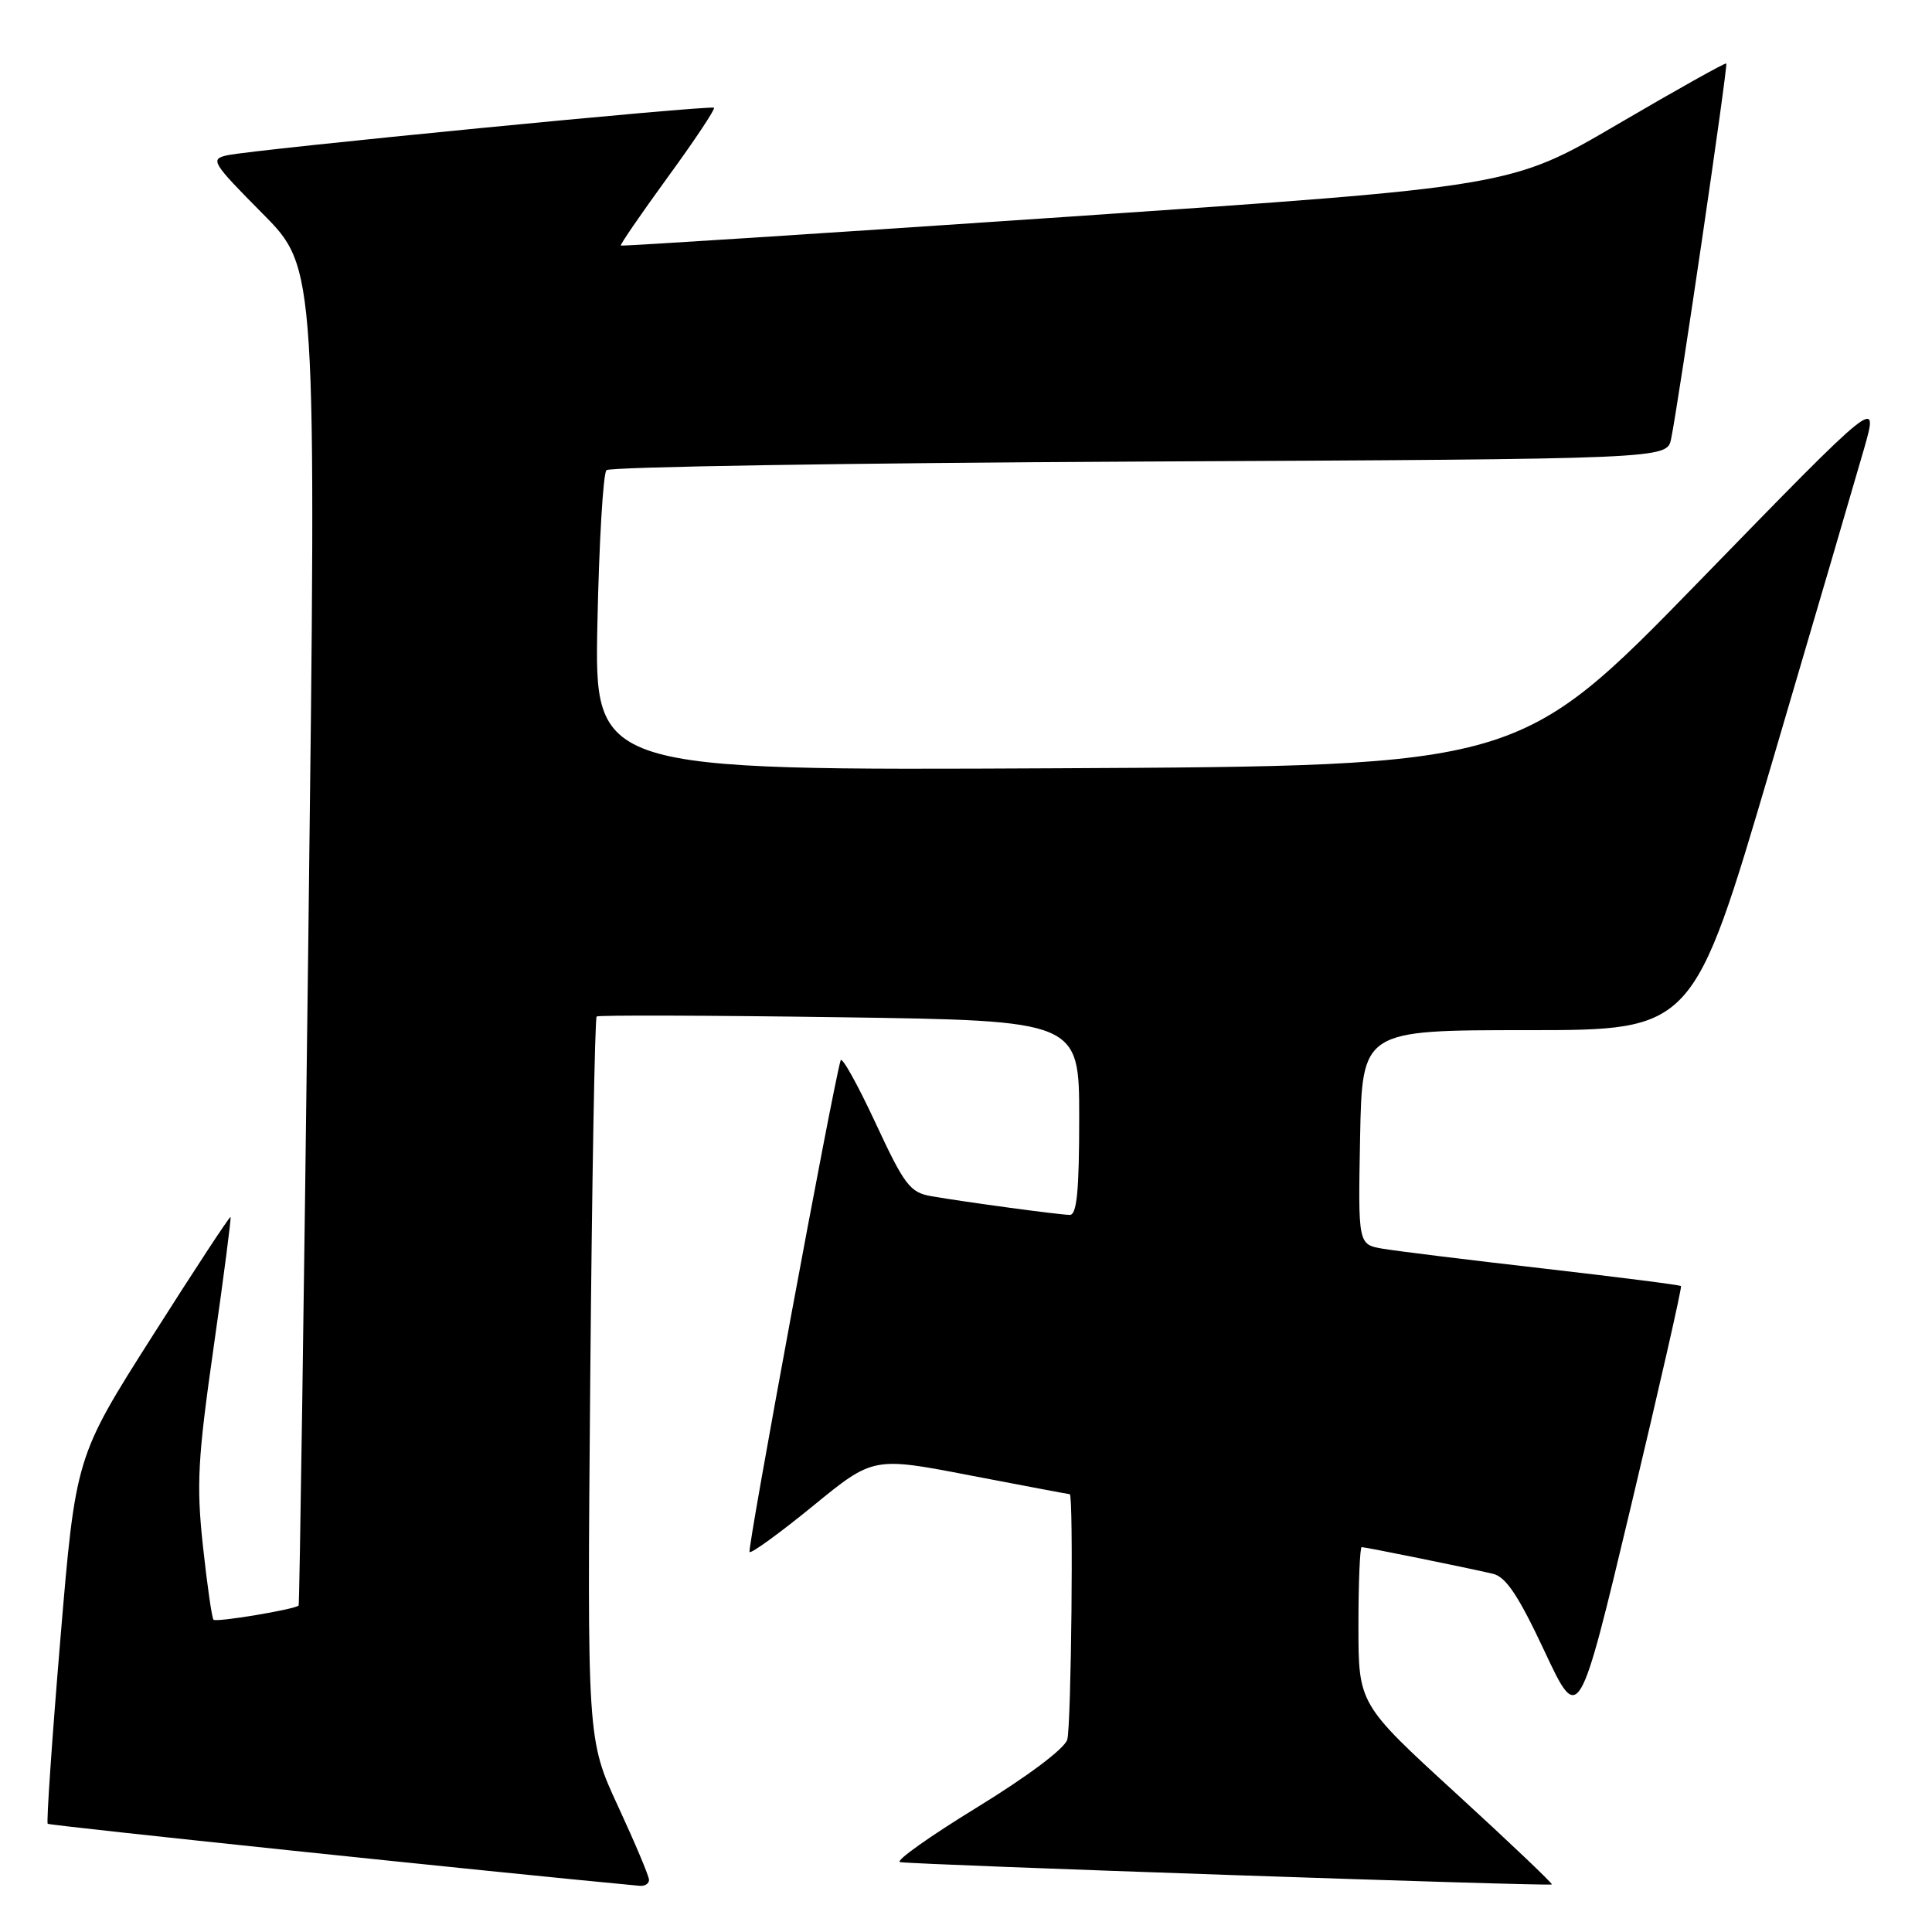 <?xml version="1.0" encoding="UTF-8" standalone="no"?>
<!DOCTYPE svg PUBLIC "-//W3C//DTD SVG 1.1//EN" "http://www.w3.org/Graphics/SVG/1.1/DTD/svg11.dtd" >
<svg xmlns="http://www.w3.org/2000/svg" xmlns:xlink="http://www.w3.org/1999/xlink" version="1.1" viewBox="0 0 256 256">
 <g >
 <path fill="currentColor"
d=" M 86.00 249.10 C 86.00 248.60 84.15 244.22 81.90 239.35 C 77.80 230.50 77.80 230.50 78.21 182.77 C 78.44 156.52 78.82 134.89 79.06 134.69 C 79.30 134.50 93.79 134.54 111.25 134.79 C 143.00 135.24 143.00 135.24 143.00 148.12 C 143.00 157.77 142.69 161.00 141.75 160.98 C 140.32 160.96 128.03 159.30 123.39 158.50 C 120.58 158.01 119.84 157.04 115.98 148.73 C 113.61 143.65 111.55 139.95 111.39 140.50 C 110.32 144.11 98.99 205.32 99.32 205.65 C 99.55 205.88 103.33 203.13 107.72 199.55 C 115.71 193.02 115.71 193.02 128.60 195.51 C 135.70 196.87 141.61 197.99 141.75 197.99 C 142.26 198.01 141.95 228.58 141.42 230.50 C 141.08 231.69 136.23 235.33 129.44 239.50 C 123.15 243.35 118.57 246.61 119.26 246.74 C 121.07 247.08 205.36 249.97 205.63 249.70 C 205.76 249.58 200.04 244.14 192.93 237.63 C 180.00 225.79 180.00 225.79 180.00 215.39 C 180.00 209.68 180.20 205.00 180.43 205.00 C 180.93 205.00 194.34 207.72 197.80 208.53 C 199.54 208.93 201.19 211.40 204.65 218.78 C 209.21 228.50 209.21 228.50 216.11 199.59 C 219.90 183.68 222.89 170.55 222.74 170.41 C 222.60 170.26 214.38 169.22 204.49 168.08 C 194.59 166.95 185.03 165.77 183.22 165.46 C 179.95 164.90 179.95 164.90 180.22 150.70 C 180.50 136.50 180.50 136.50 202.43 136.50 C 224.36 136.50 224.36 136.50 234.67 101.50 C 240.34 82.25 245.88 63.36 246.98 59.52 C 248.98 52.53 248.98 52.53 225.15 77.02 C 201.32 101.50 201.32 101.50 140.04 101.80 C 78.76 102.10 78.76 102.10 79.16 82.60 C 79.38 71.88 79.92 62.74 80.36 62.30 C 80.81 61.86 112.60 61.35 151.02 61.16 C 220.88 60.82 220.88 60.82 221.43 58.16 C 222.42 53.37 228.99 8.66 228.74 8.41 C 228.61 8.28 222.14 11.90 214.37 16.45 C 200.24 24.73 200.24 24.73 141.37 28.73 C 108.99 30.93 82.39 32.64 82.26 32.54 C 82.13 32.44 84.93 28.36 88.48 23.48 C 92.04 18.60 94.79 14.46 94.61 14.28 C 94.21 13.88 33.60 19.80 30.09 20.58 C 27.81 21.09 28.09 21.54 34.80 28.31 C 41.94 35.50 41.94 35.50 40.86 124.00 C 40.27 172.68 39.69 212.61 39.57 212.74 C 39.11 213.25 28.66 214.99 28.29 214.62 C 28.08 214.41 27.45 210.02 26.89 204.87 C 26.01 196.72 26.20 193.28 28.31 178.50 C 29.65 169.15 30.65 161.39 30.55 161.26 C 30.44 161.13 25.78 168.23 20.19 177.04 C 10.02 193.05 10.02 193.05 8.00 217.19 C 6.89 230.46 6.14 241.47 6.32 241.66 C 6.57 241.90 65.90 248.12 84.75 249.88 C 85.44 249.95 86.00 249.59 86.00 249.10 Z "/>
</g>
</svg>